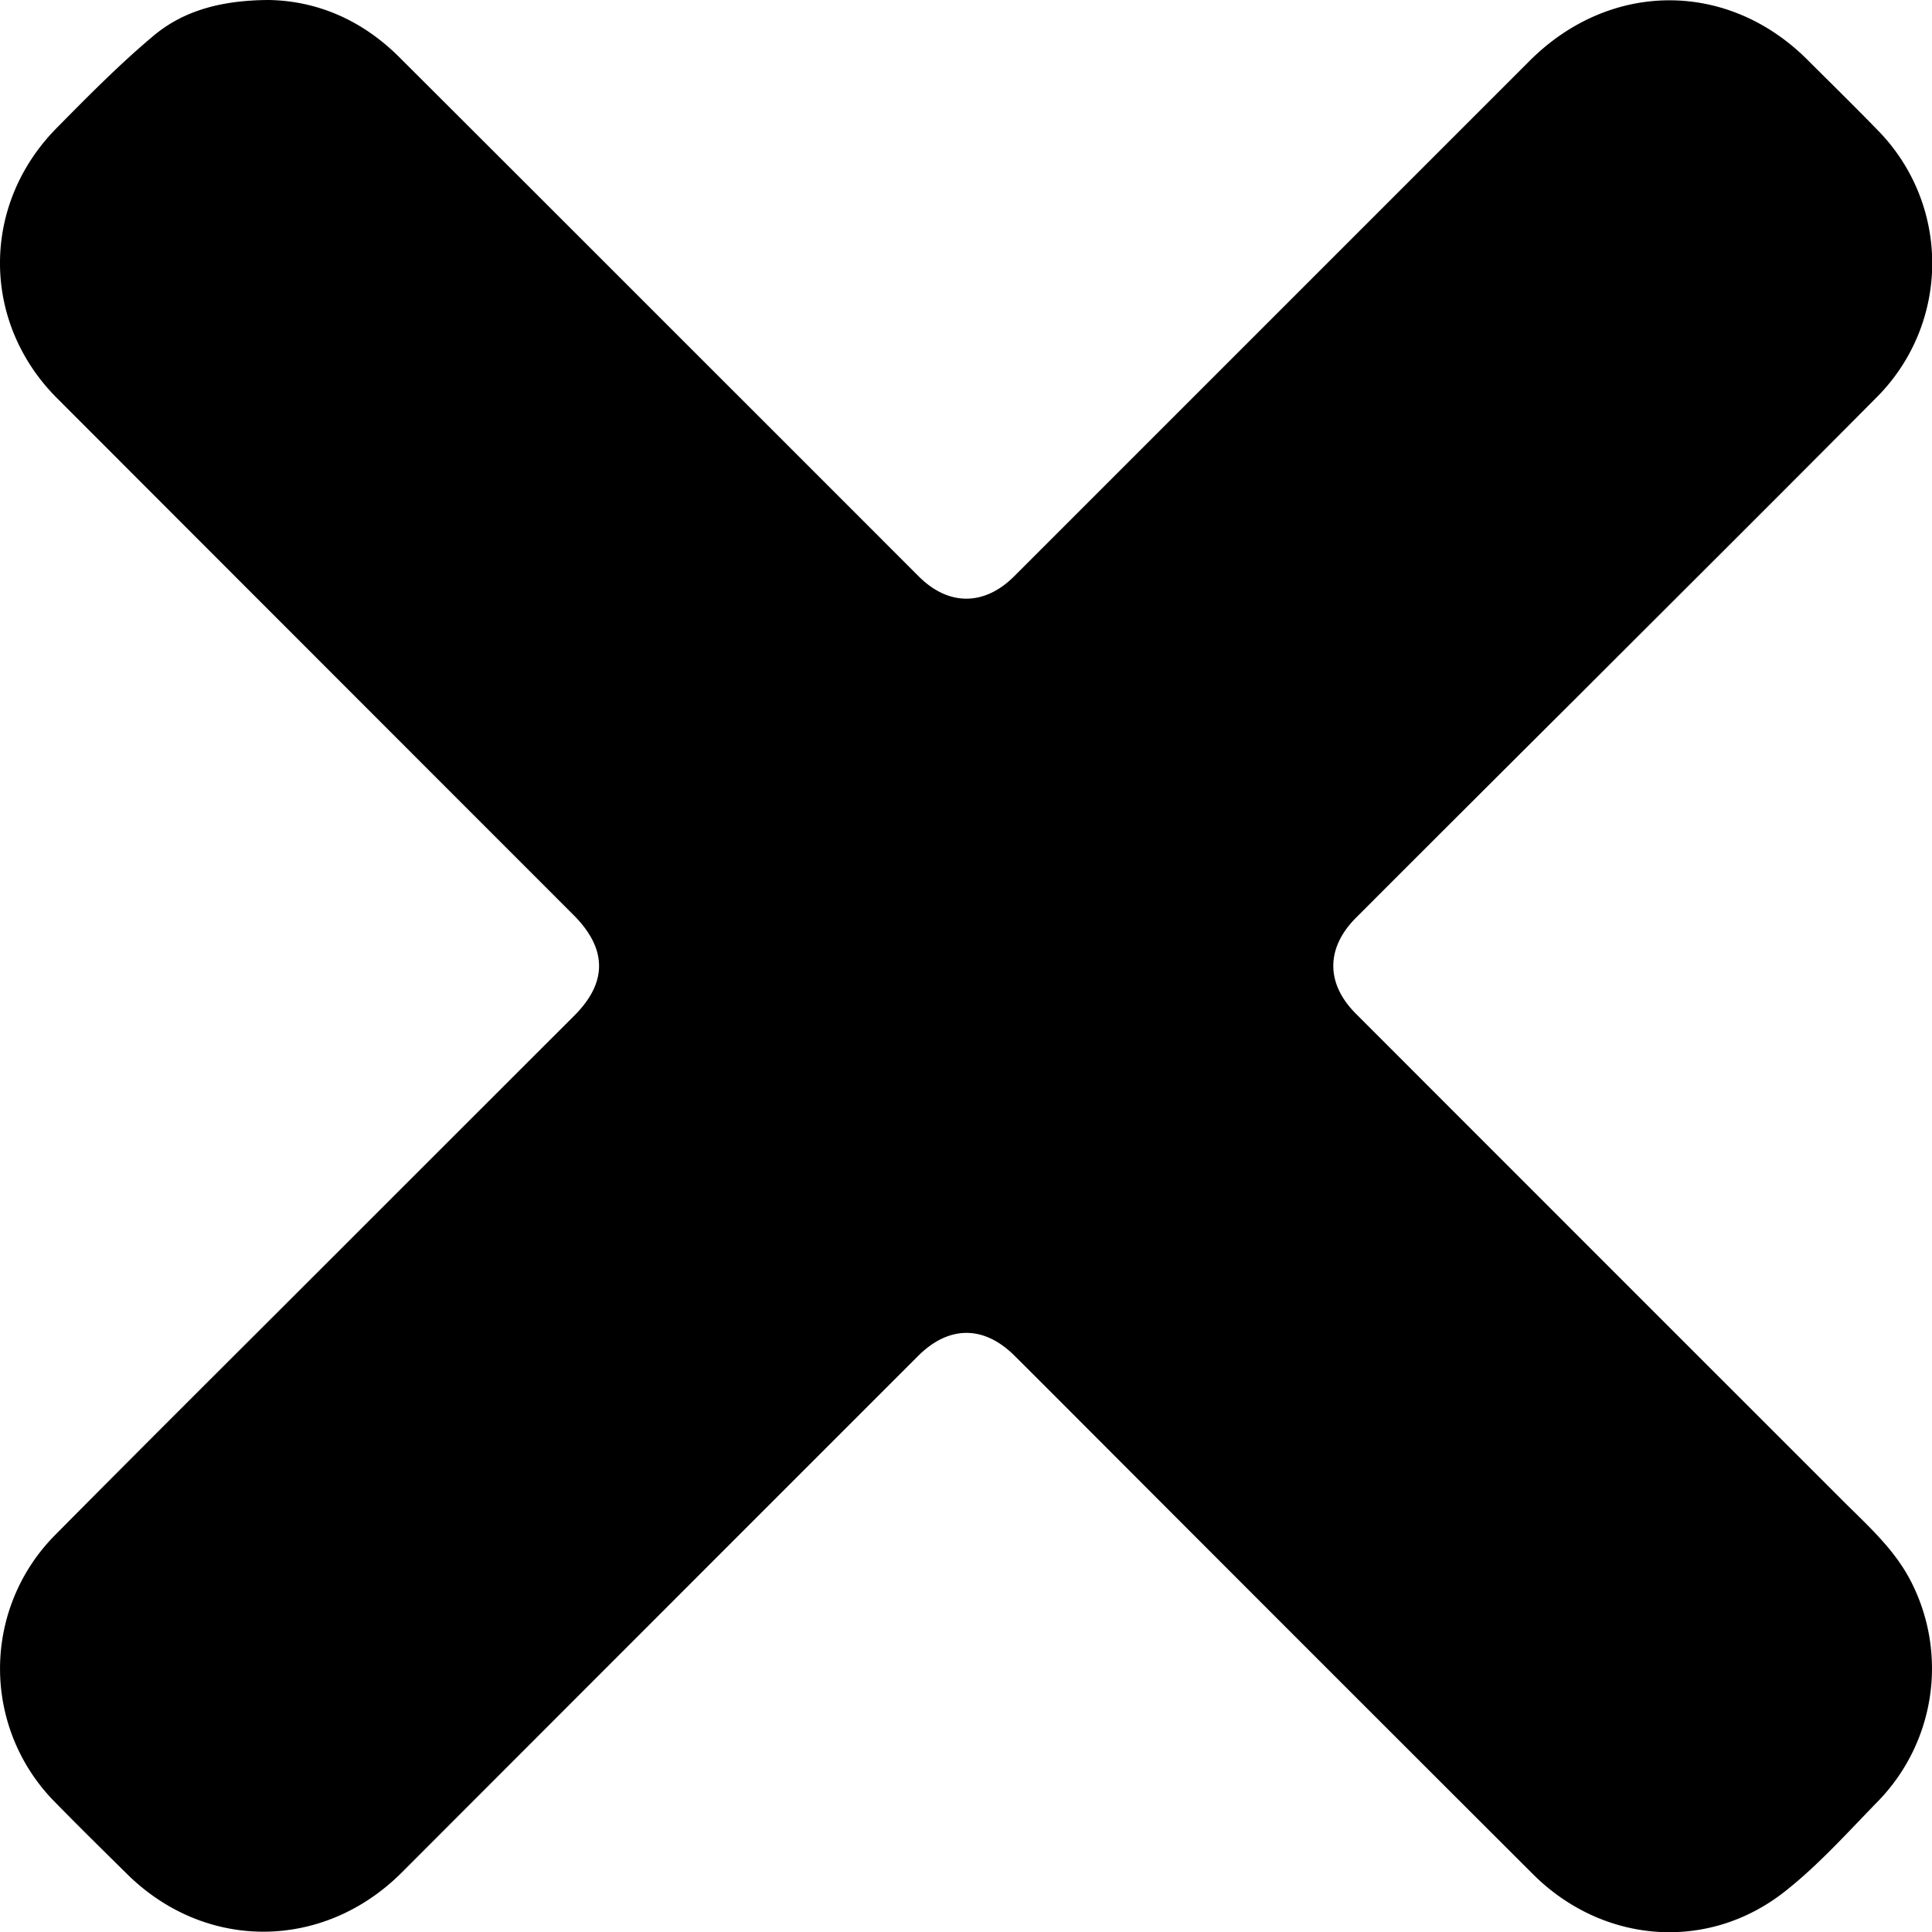 <svg id="cross" xmlns="http://www.w3.org/2000/svg" viewBox="0 0 360 360">
  <title>cross</title>
  <path d="M50,0C59,.13,67.42,3.68,74.42,10.67Q99.22,35.42,124,60.21q23.6,23.59,47.2,47.2c5.54,5.53,12.2,5.52,17.75,0q48-48,96-96c14.92-15,36.92-15.18,51.84-.27,4.39,4.38,8.82,8.72,13.13,13.16a35.32,35.32,0,0,1-.12,49.62c-18.48,18.63-37.09,37.13-55.65,55.69Q273.4,150.26,252.68,171c-5.63,5.63-5.67,12.28,0,17.92q45.3,45.33,90.61,90.62c4.78,4.79,9.91,9.27,13,15.55a35.49,35.49,0,0,1-6.18,40.37c-5.69,5.82-11.18,12-17.54,17-14.4,11.34-34,9.73-47-3.31q-39.76-39.69-79.45-79.45c-5.7-5.7-11.39-11.43-17.11-17.11s-12.25-5.61-17.94.08q-48.1,48.09-96.18,96.22c-14.61,14.63-36.67,14.77-51.3.22C19,344.58,14.47,340.12,10,335.55a35.33,35.33,0,0,1,.18-49.43c17.15-17.32,34.44-34.5,51.67-51.73q22.6-22.6,45.22-45.2c6.19-6.22,6-12.44-.13-18.62Q58.77,122.39,10.61,74.18C-3.53,60-3.53,38.12,10.56,23.85,16.39,17.94,22.25,12,28.6,6.67,34.36,1.84,41.51.06,50,0Z" transform="translate(0 0)"/>
</svg>

